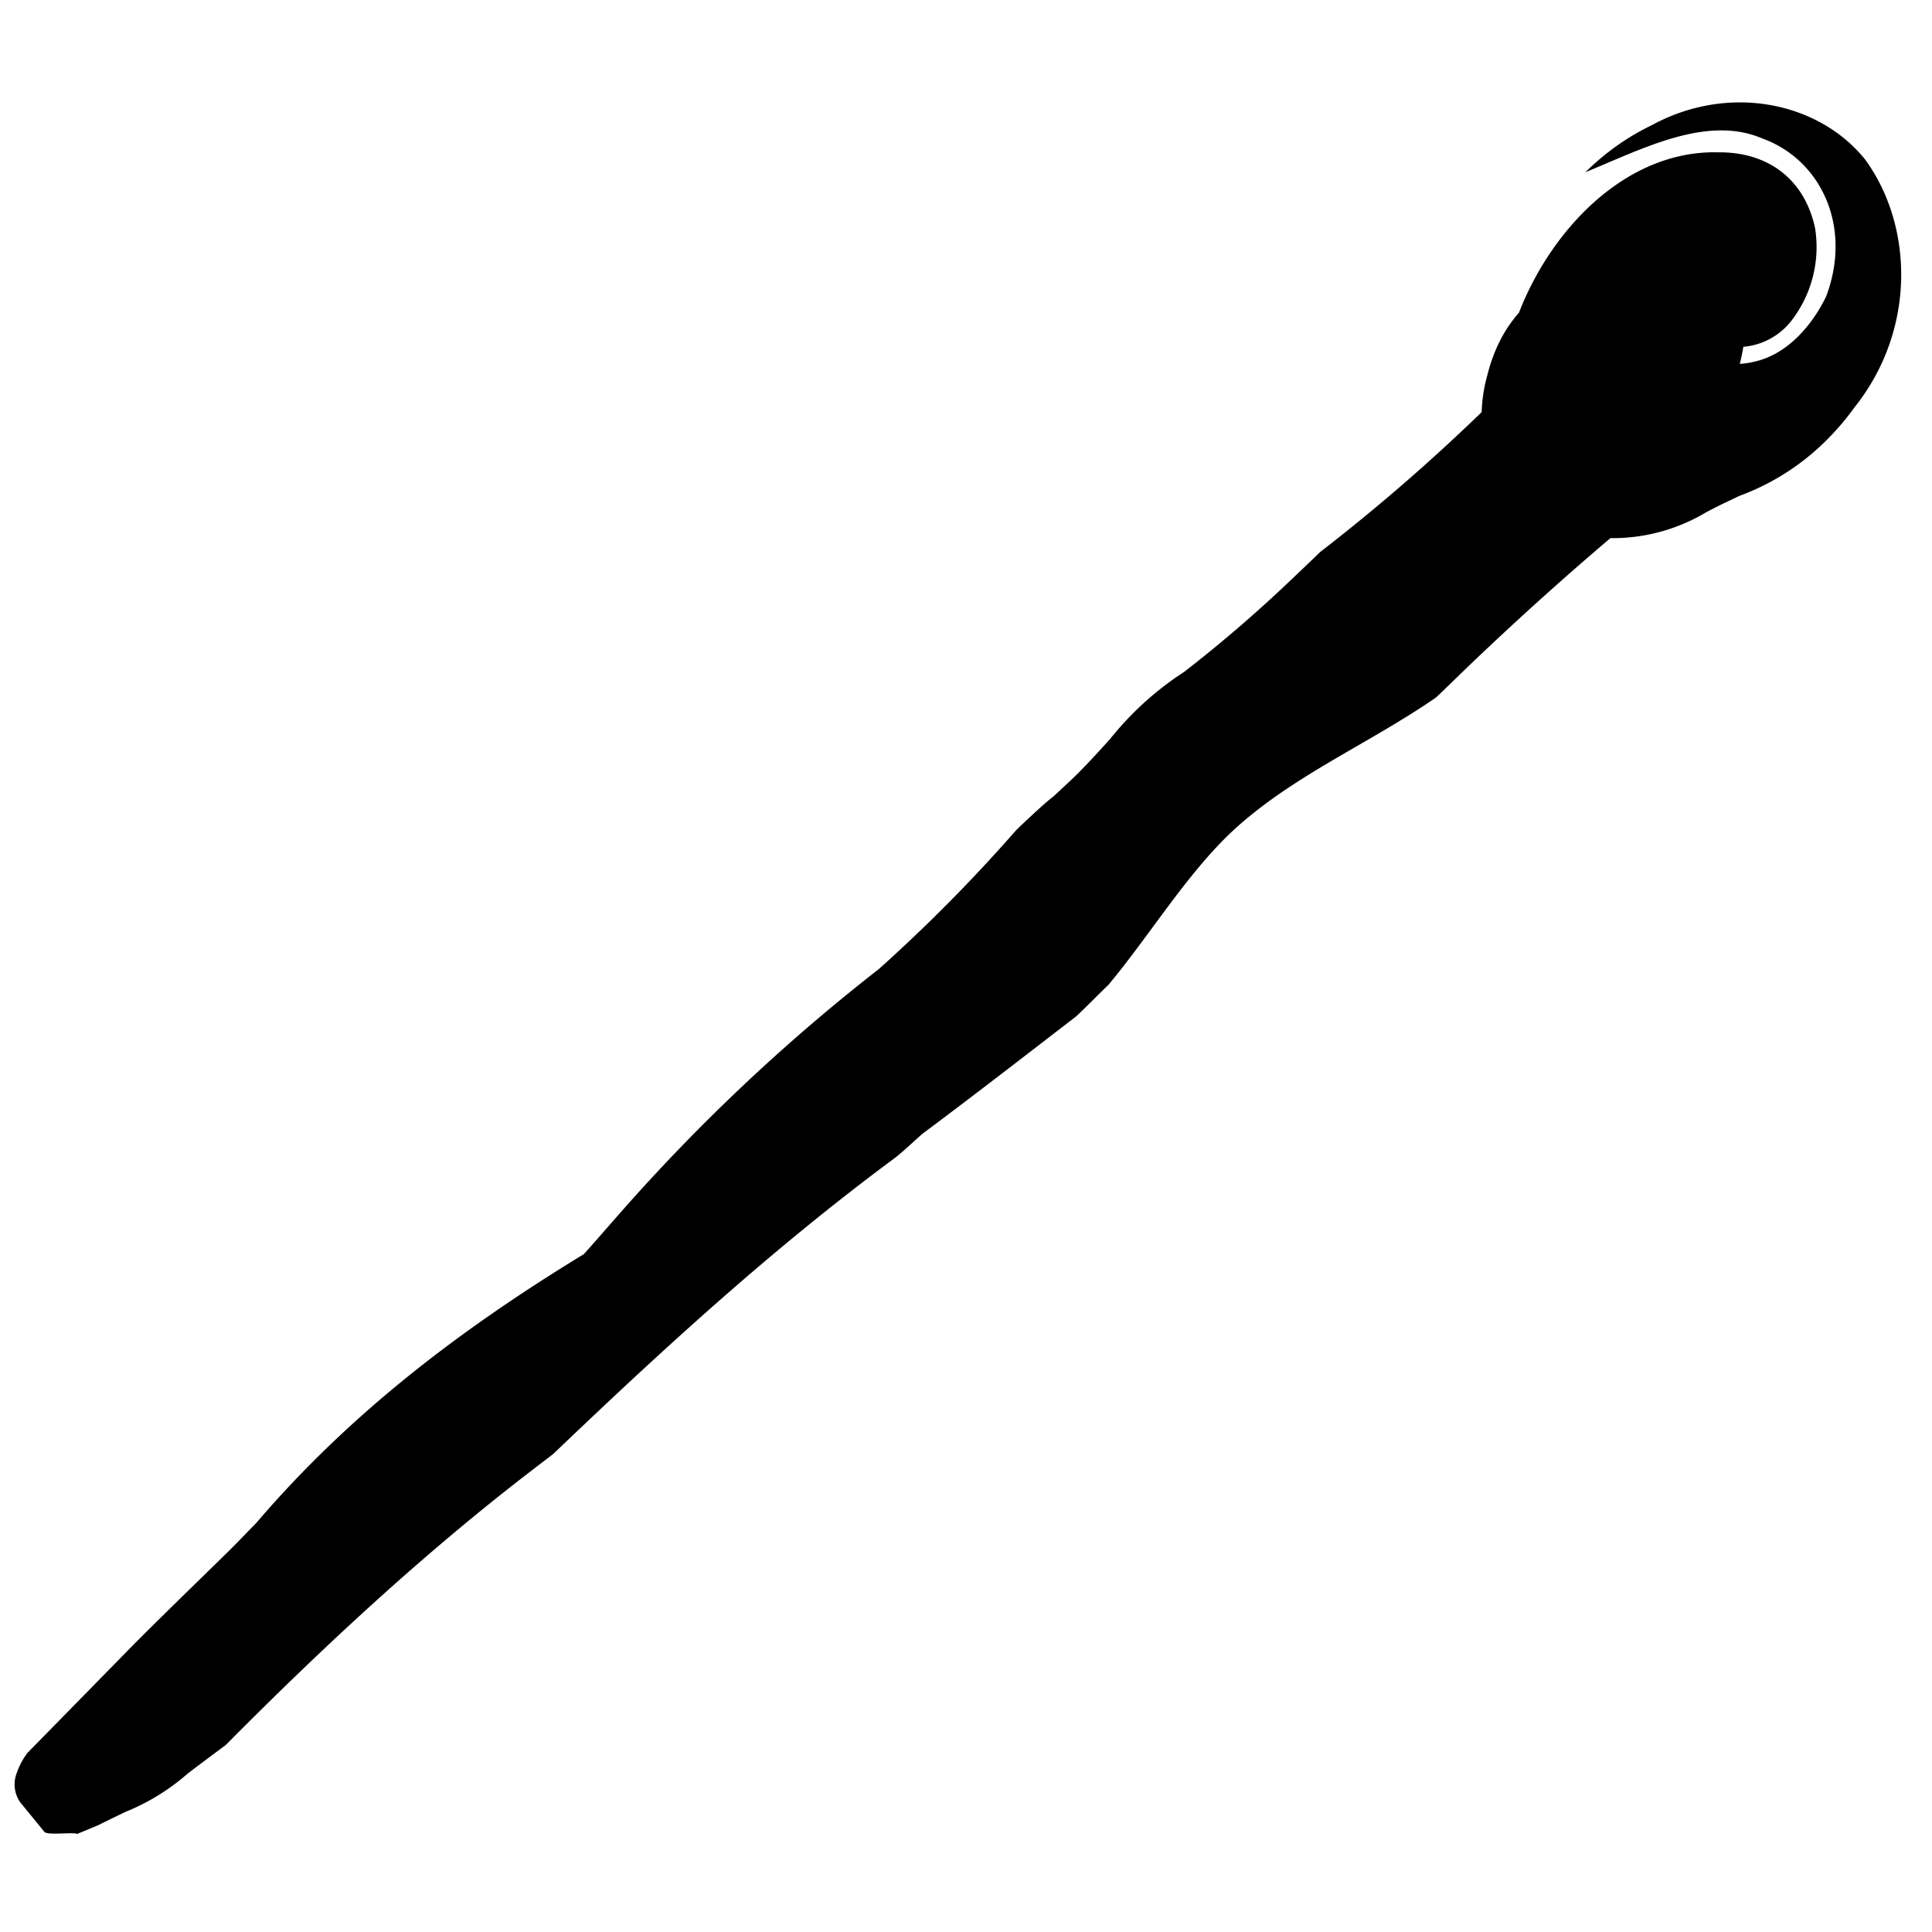<svg version="1.1" viewBox="0 0 512 512" xmlns="http://www.w3.org/2000/svg">
 <title>weapon staff</title>
 <g transform="matrix(1.618 0 0 1.618 3.916 27.134)" data-name="Layer 2">
  <g data-name="Layer 2">
   <path d="m303.07 9.36c-7.56-9.42-22.32-12.53-35-5.6a39.43 39.43 0 0 0-5.36 3.13 41.3 41.3 0 0 0-5.46 4.55c9.35-3.83 19.92-9.44 29-5.52 9.54 3.45 14.77 14.36 10.43 25.87-2.25 4.64-6.25 9.39-11.57 10.63a13.69 13.69 0 0 1-2.57 0.41c0.23-0.93 0.43-1.86 0.58-2.8a11.14 11.14 0 0 0 7.88-4.28 19.73 19.73 0 0 0 3.88-15.09c-1.68-8-7.63-12.55-15.84-12.48-15.04-0.4-27.34 12.51-32.67 26.26a22.39 22.39 0 0 0-3.09 4.56 26.69 26.69 0 0 0-2.1 5.73 24.67 24.67 0 0 0-0.92 6 314.27 314.27 0 0 1-26.45 22.91c-1.19 1.16-2.4 2.32-4 3.83a227.45 227.45 0 0 1-18.27 15.8 51.06 51.06 0 0 0-12.14 11c-1.51 1.67-3 3.31-4.59 4.94-1.3 1.35-3.29 3.17-4.68 4.46-1 0.75-3 2.55-6.07 5.48a261.84 261.84 0 0 1-19.56 20.09c-0.85 0.79-1.83 1.69-3 2.73a310.62 310.62 0 0 0-43.29 41c-1.64 1.86-3.26 3.74-5 5.67-19.51 11.9-37.9 25.61-53.63 44-2 2.07-3.82 3.94-4.51 4.61-5.49 5.4-11.07 10.75-16.48 16.23-1.36 1.4-2.74 2.8-4.11 4.2q-6.19 6.32-12.41 12.66a12.07 12.07 0 0 0-1.73 3.24 5.16 5.16 0 0 0 0.51 4.79l4 4.9c0.48 0.6 4.81 0 5.35 0.34 1.14-0.46 2.27-0.93 3.4-1.41 1.72-0.85 3.14-1.53 4.54-2.21a35.77 35.77 0 0 0 10.14-6.23c1.28-1 4.49-3.39 6.27-4.71 16.11-16.26 32.7-31.61 50.15-45l3.51-2.69c18.15-17.36 36.1-33.77 55.79-48.36 1.05-0.74 3.44-3 4.69-4.09 8.43-6.28 16.78-12.76 25.14-19.2 1.49-1.37 3.91-3.86 5.29-5.16 7.49-9 13.73-19.72 22.19-26.85 9.56-8.12 21-13 31.49-20.24 2-1.9 3.83-3.71 5.7-5.5q11.18-10.68 22.84-20.59a29.84 29.84 0 0 0 15.56-4.16c2.64-1.43 4.05-2 5.5-2.73a39.5 39.5 0 0 0 14.34-9.15 43.19 43.19 0 0 0 4.55-5.33c10.26-12.85 9.62-29.9 1.78-40.64z"/>
  </g>
 </g>
</svg>
